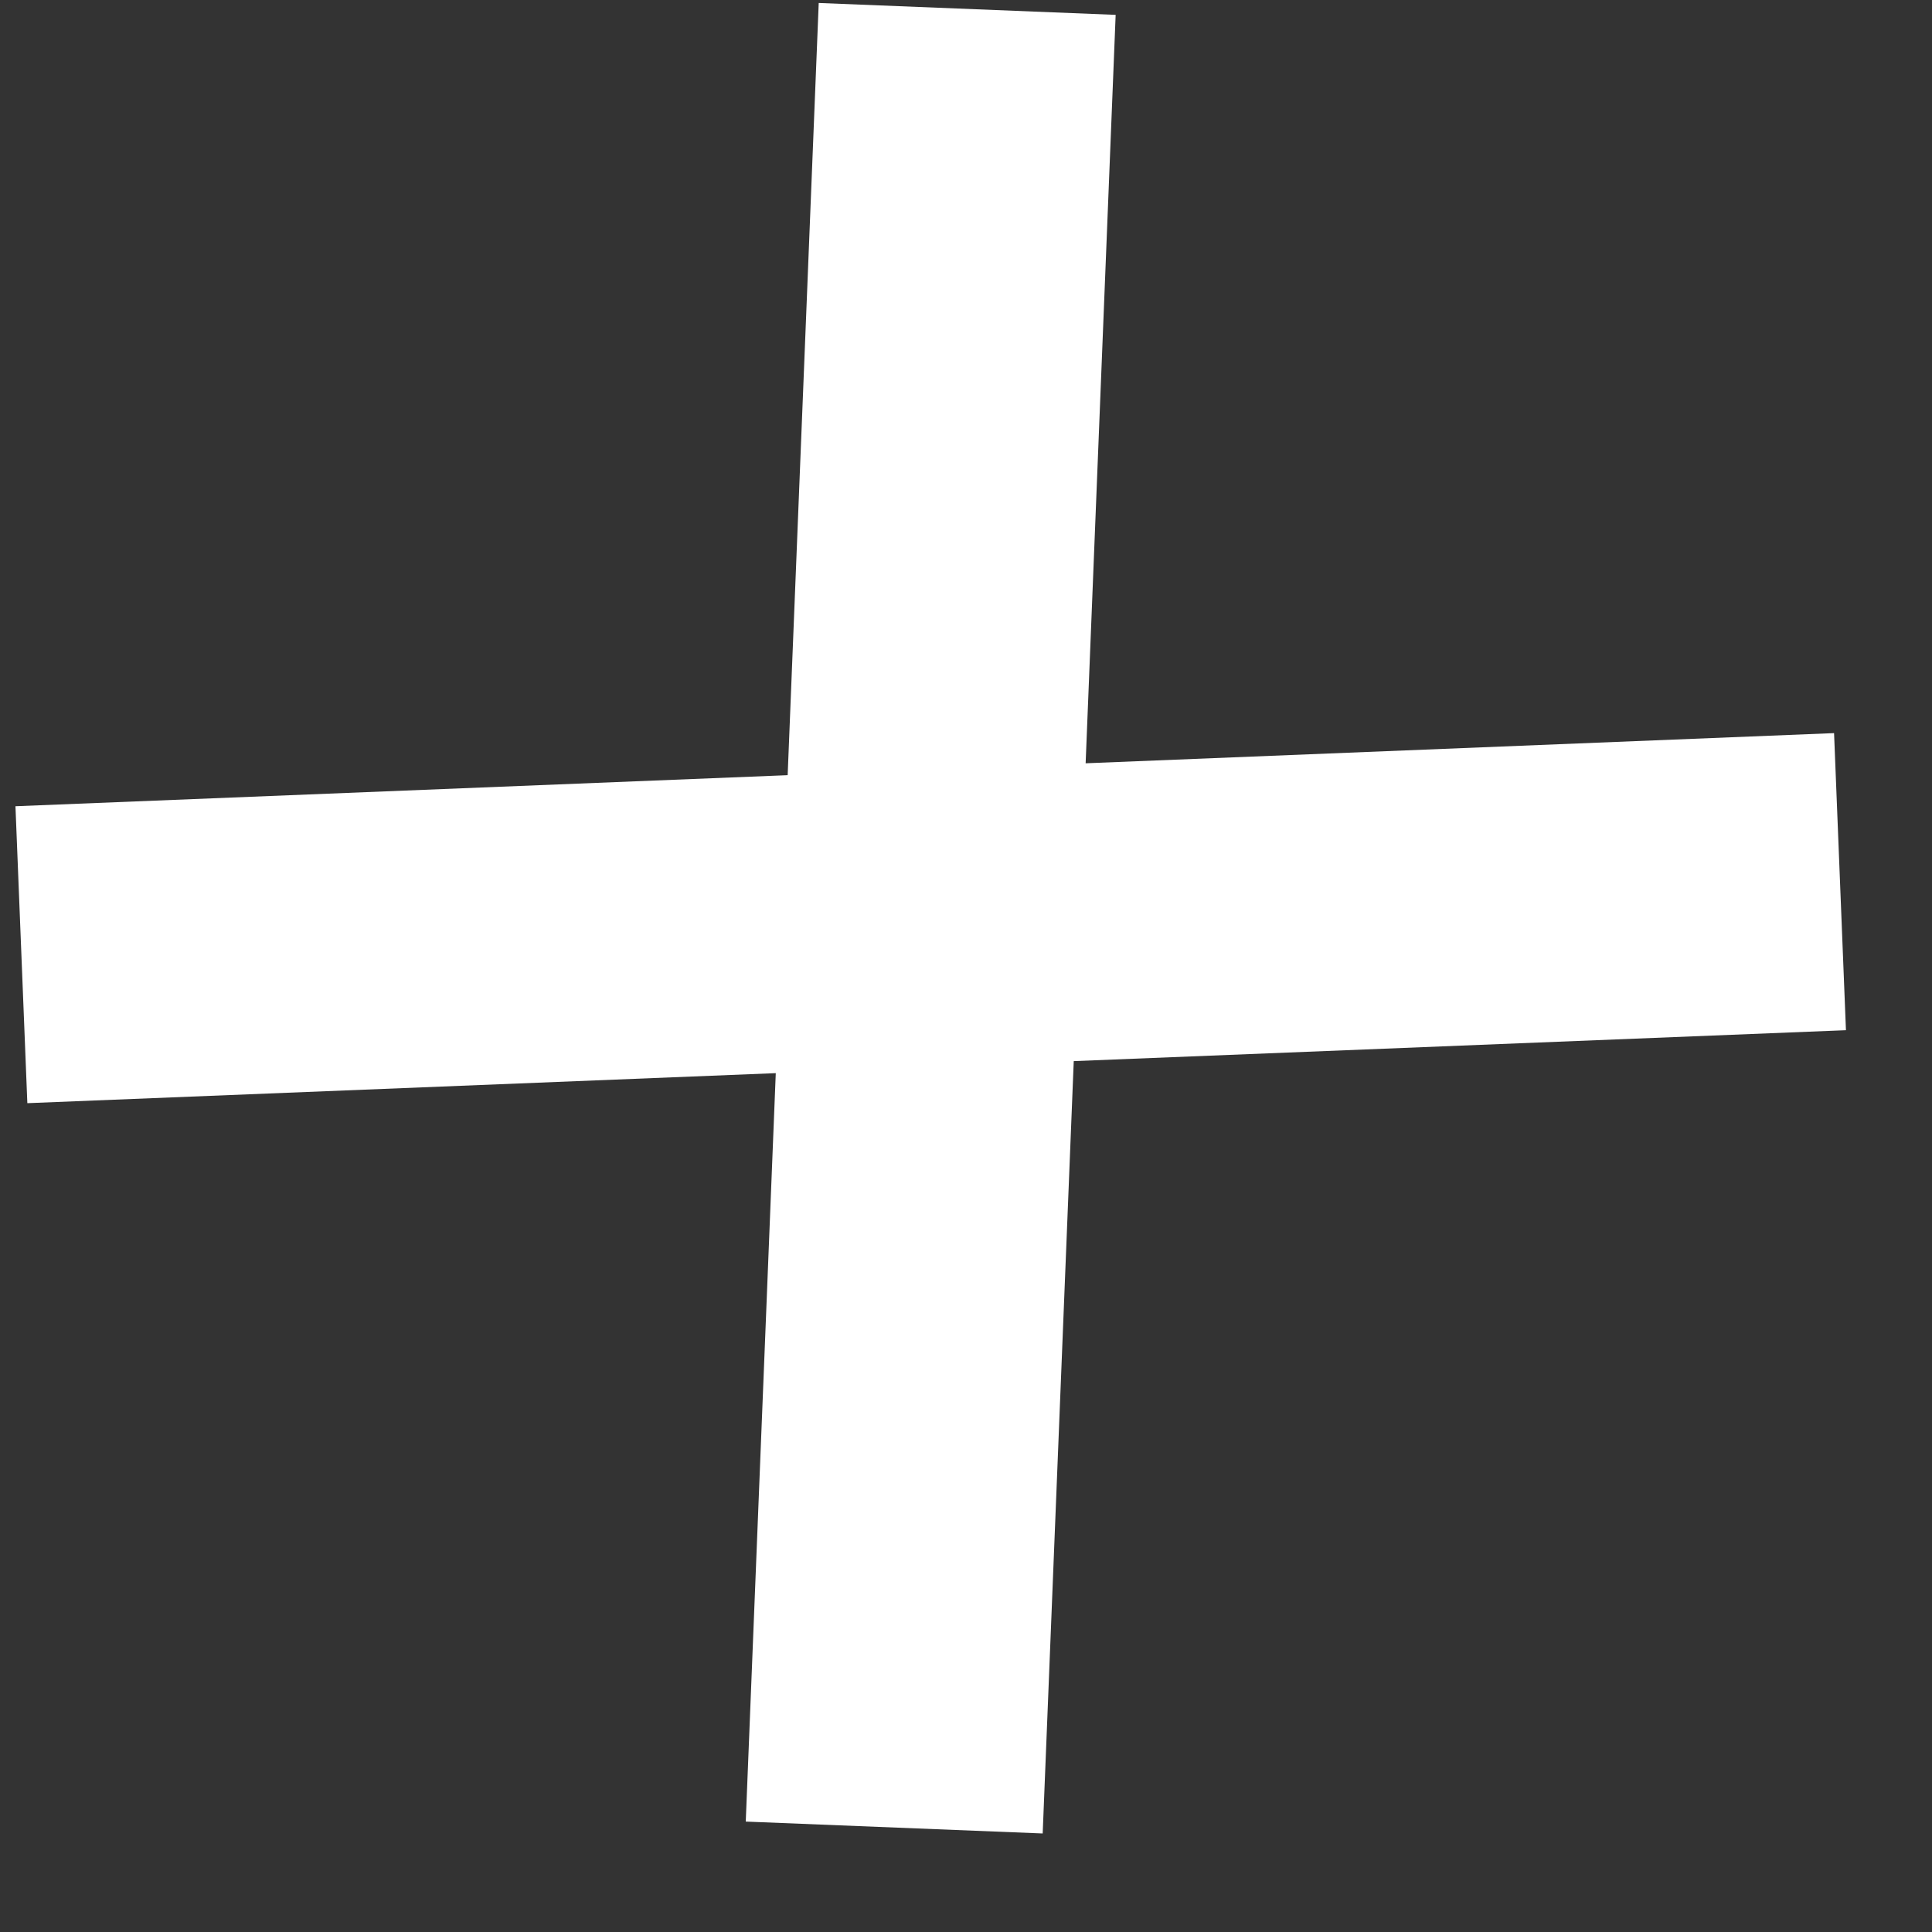 <svg width="13" height="13" viewBox="0 0 13 13" fill="none" xmlns="http://www.w3.org/2000/svg">
<rect x="0" y="0" width="13" height="13" fill="#333333" stroke="none"/>
<path fill-rule="evenodd" clip-rule="evenodd" d="M7.225 7.14L12.421 6.932L12.341 4.933L7.305 5.136L7.507 0.1L5.509 0.02L5.3 5.216L0.104 5.425L0.184 7.423L5.22 7.221L5.018 12.257L7.016 12.337L7.225 7.14Z" fill="white"/>
</svg>
